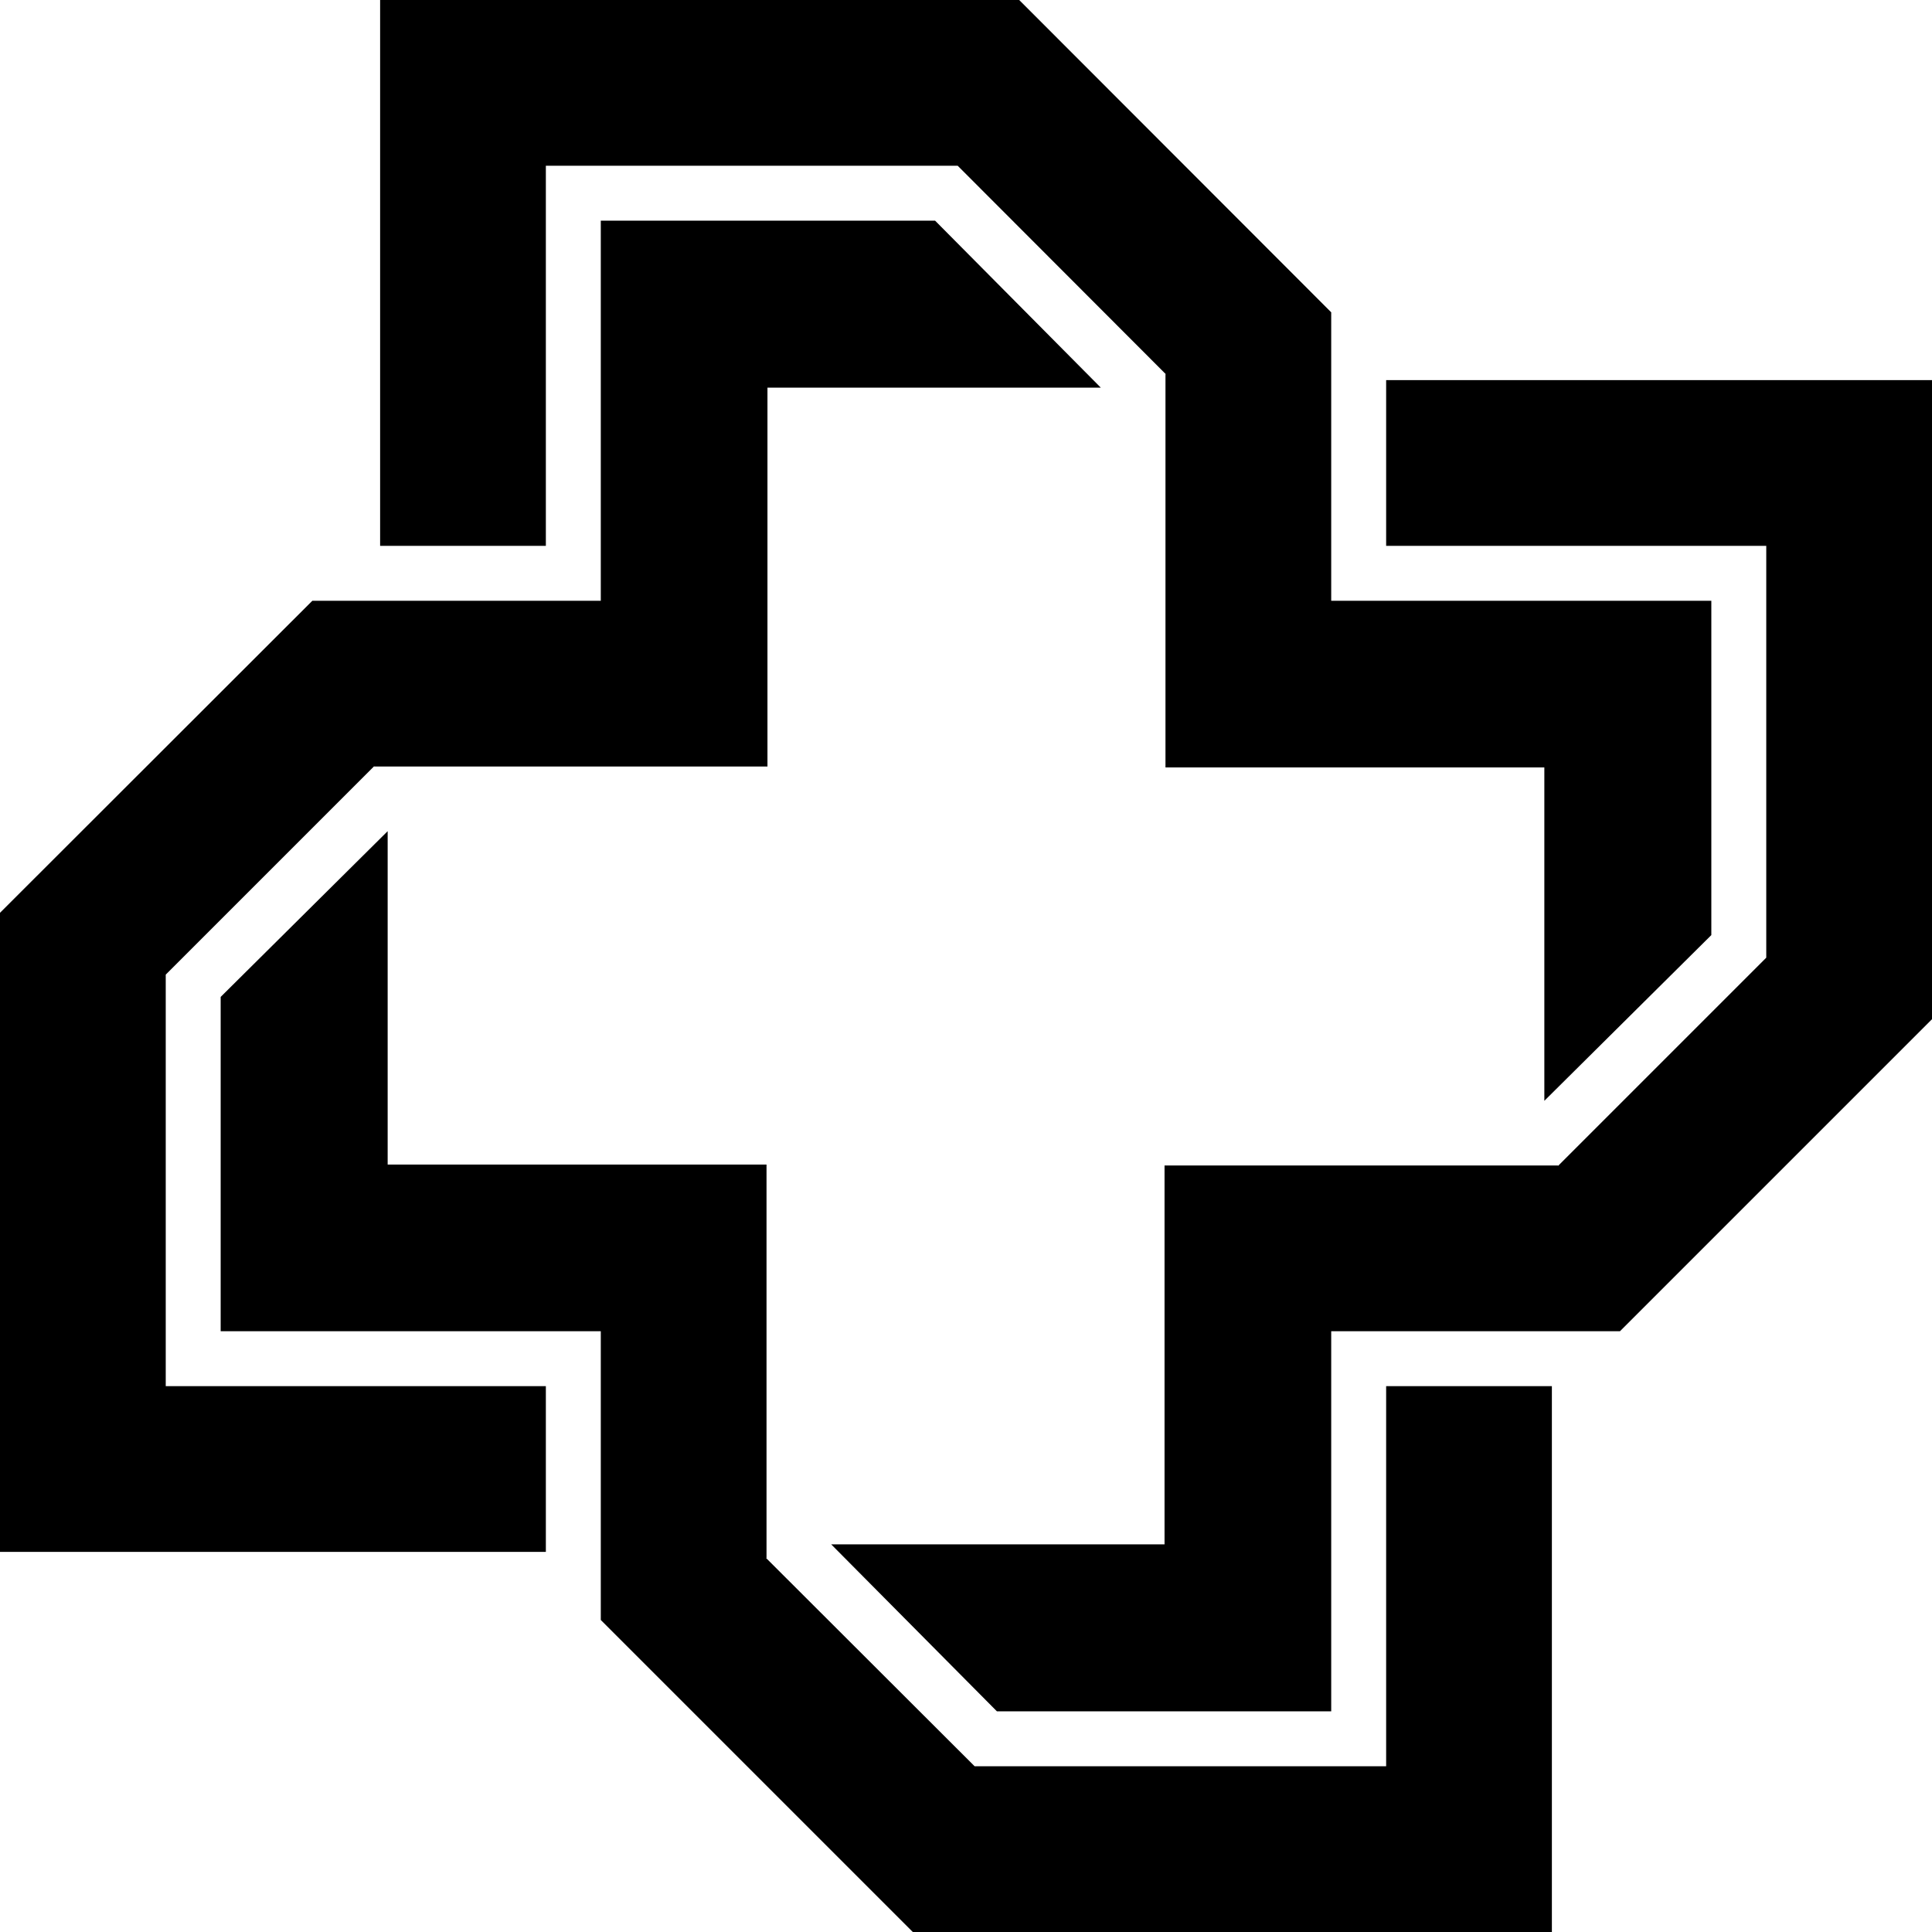 <svg xmlns="http://www.w3.org/2000/svg" width="615.5" viewBox="0 0 615.5 615.5" height="615.5" xml:space="preserve"><path d="M191.4 424.1v92l99.4 99.4h203.6V441.6h-52.8v121.1H310.5l-66.4-66.3.1-.1V371H123.5V264.8l-53.2 52.8v106.5z"></path><path d="M424.1 424.1h92l99.4-99.4V121.1H441.6v52.8h121.1v131.2l-66.3 66.3-.1-.1H371V492H264.8l52.8 53.2h106.5z"></path><path d="M424.1 191.4V99.5L324.7 0H121.1v173.9h52.8V52.8h131.2l66.3 66.4h-.1v125.3H492v106.2l53.2-52.8V191.4z"></path><path d="M191.4 191.4H99.5L0 290.8v203.6h173.9v-52.8H52.8V310.5l66.4-66.4v.1h125.3V123.5h106.2l-52.8-53.2H191.4z"></path></svg>